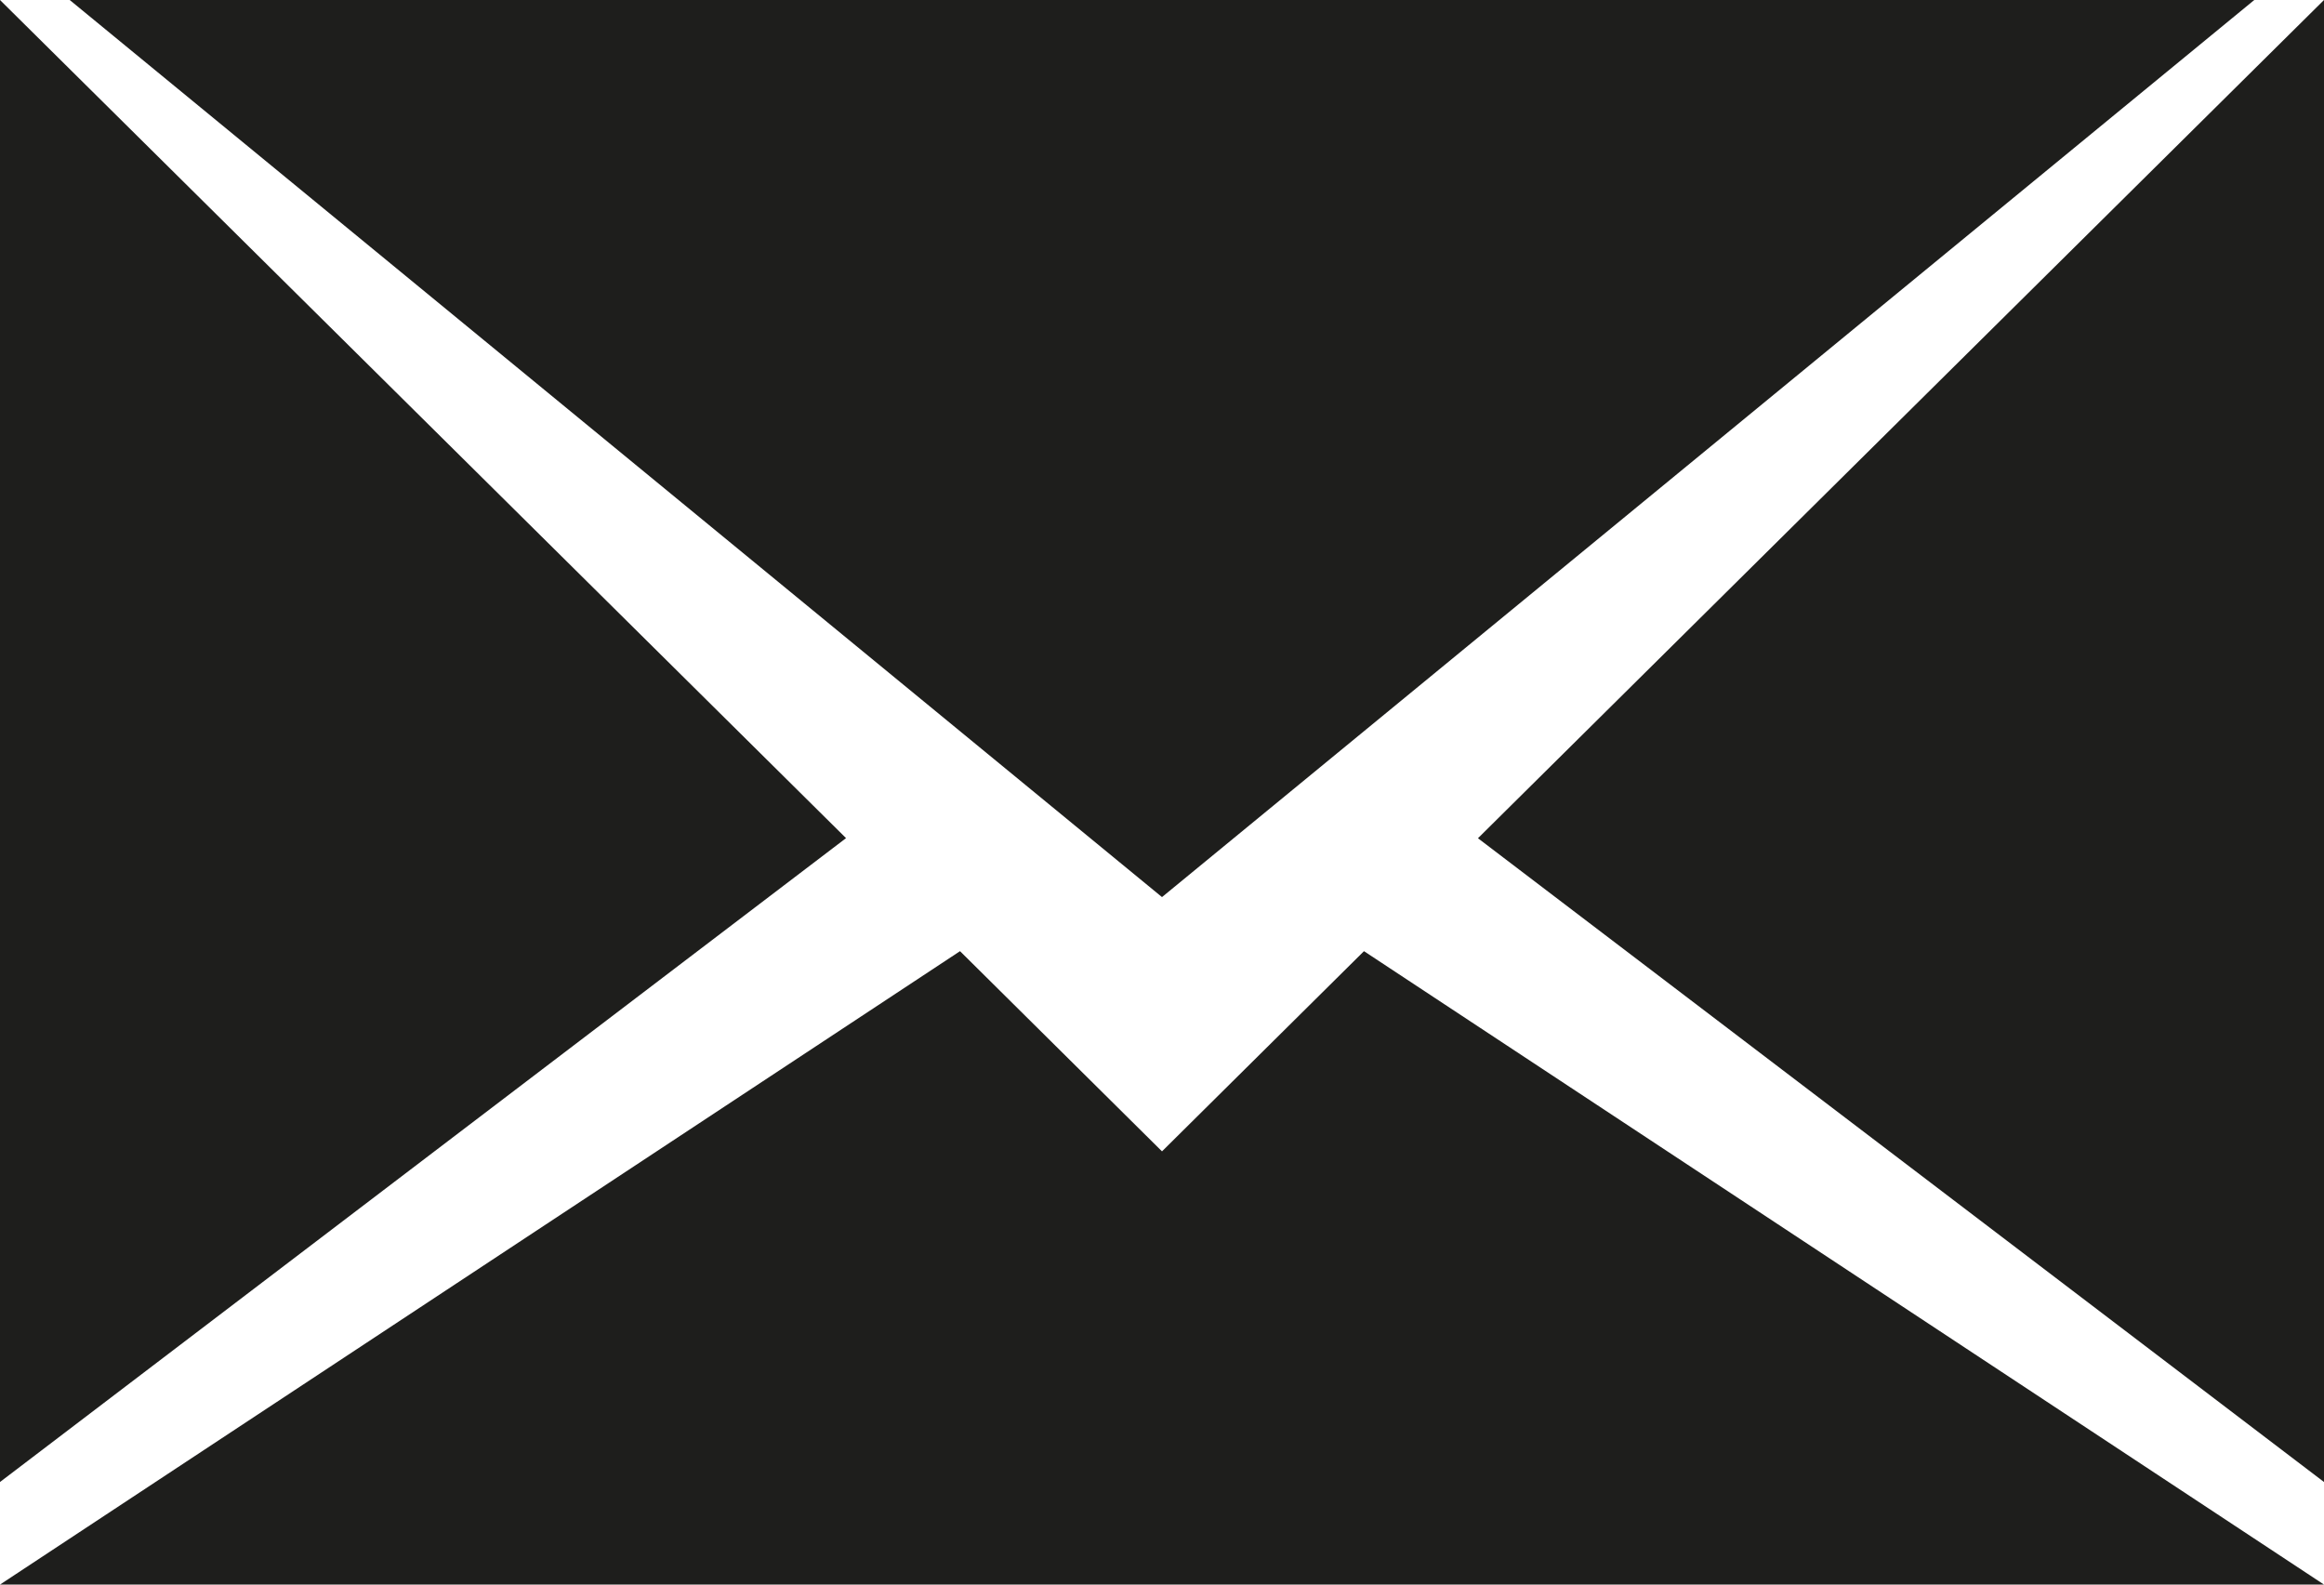 <?xml version="1.0" encoding="UTF-8" standalone="no"?>
<svg width="22px" height="15px" viewBox="0 0 22 15" version="1.1" xmlns="http://www.w3.org/2000/svg" xmlns:xlink="http://www.w3.org/1999/xlink" xmlns:sketch="http://www.bohemiancoding.com/sketch/ns">
    <!-- Generator: Sketch 3.2.2 (9983) - http://www.bohemiancoding.com/sketch -->
    <title>Shape</title>
    <desc>Created with Sketch.</desc>
    <defs></defs>
    <g id="Product" stroke="none" stroke-width="1" fill="none" fill-rule="evenodd" sketch:type="MSPage">
        <g id="AHREND---Product-detail---with-video---1320px" sketch:type="MSArtboardGroup" transform="translate(-1392, -1623)" fill="#1E1E1C">
            <g id="1x1" sketch:type="MSLayerGroup" transform="translate(1134, 1393)">
                <g id="meer-informatie" sketch:type="MSShapeGroup">
                    <path d="M271.991,237.935 L280,244.029 L280,230 L271.991,237.935 Z M258,230 L258,244.029 L266.009,237.934 L258,230 Z M269,240.899 L267.088,239.004 L258,245 L280,245 L270.912,239.004 L269,240.899 Z M279.34,230 L258.66,230 L269,238.492 L279.34,230 Z" id="Shape"></path>
                </g>
            </g>
        </g>
    </g>
</svg>